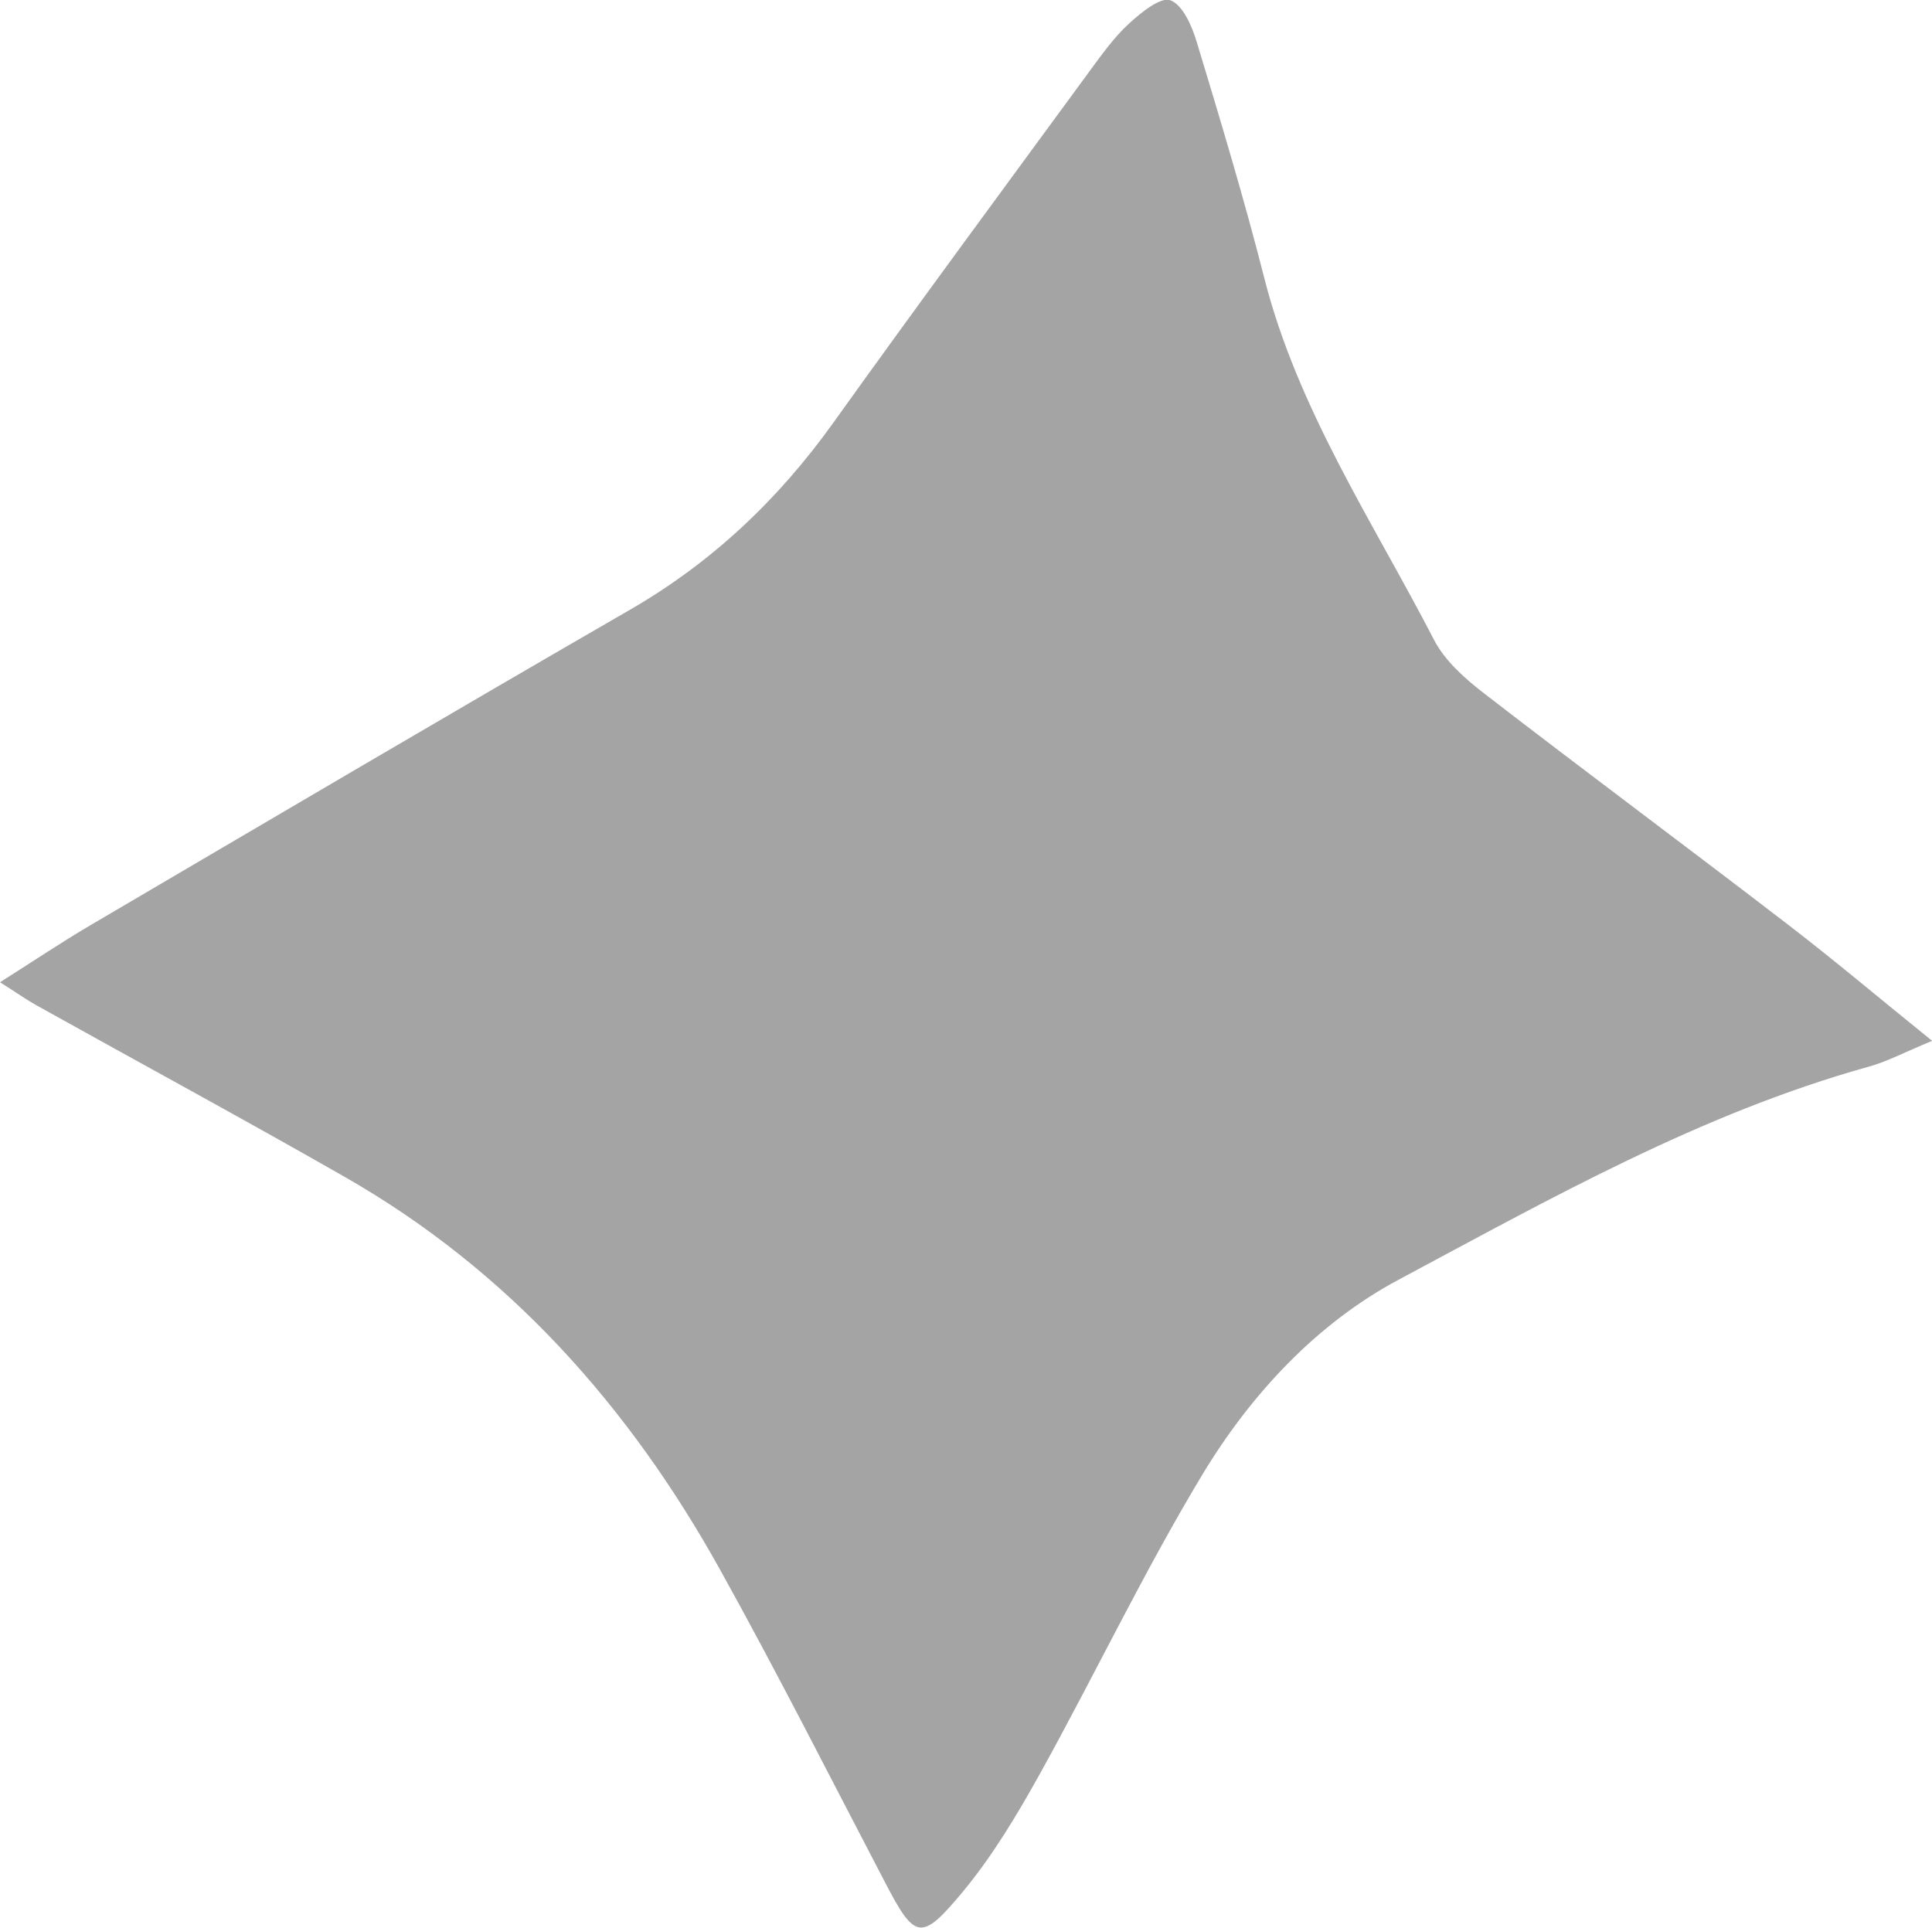 <?xml version="1.0" encoding="UTF-8"?><svg xmlns="http://www.w3.org/2000/svg" viewBox="0 0 146.84 146.52"><defs><style>.d{fill:#a4a4a4;}</style></defs><g id="a"/><g id="b"><g id="c"><path class="d" d="M146.84,79.12c-2.09,.86-3.41,1.57-4.82,1.96-12.74,3.55-24.19,10.03-35.72,16.19-6.22,3.32-11.23,8.71-14.9,14.79-4.44,7.36-8.15,15.16-12.32,22.69-1.75,3.15-3.62,6.29-5.91,9.05-3.17,3.82-3.64,3.61-5.88-.68-4.15-7.94-8.19-15.94-12.54-23.77-6.9-12.43-16.09-22.78-28.56-29.9-7.77-4.44-15.64-8.7-23.46-13.06-.72-.4-1.4-.89-2.73-1.73,2.56-1.62,4.66-3.03,6.83-4.31,13.66-8.02,27.31-16.07,41.03-23.99,6.24-3.6,11.29-8.38,15.47-14.22,6.42-8.97,12.97-17.84,19.49-26.74,.92-1.25,1.83-2.54,2.96-3.58,.91-.84,2.41-2.07,3.17-1.8,.94,.34,1.65,1.97,2.01,3.18,1.8,5.94,3.59,11.88,5.12,17.89,2.54,10.02,8.25,18.53,12.91,27.54,.83,1.61,2.37,2.97,3.84,4.1,7.64,5.9,15.39,11.65,23.04,17.53,3.52,2.7,6.9,5.56,10.95,8.83Z"/></g></g></svg>